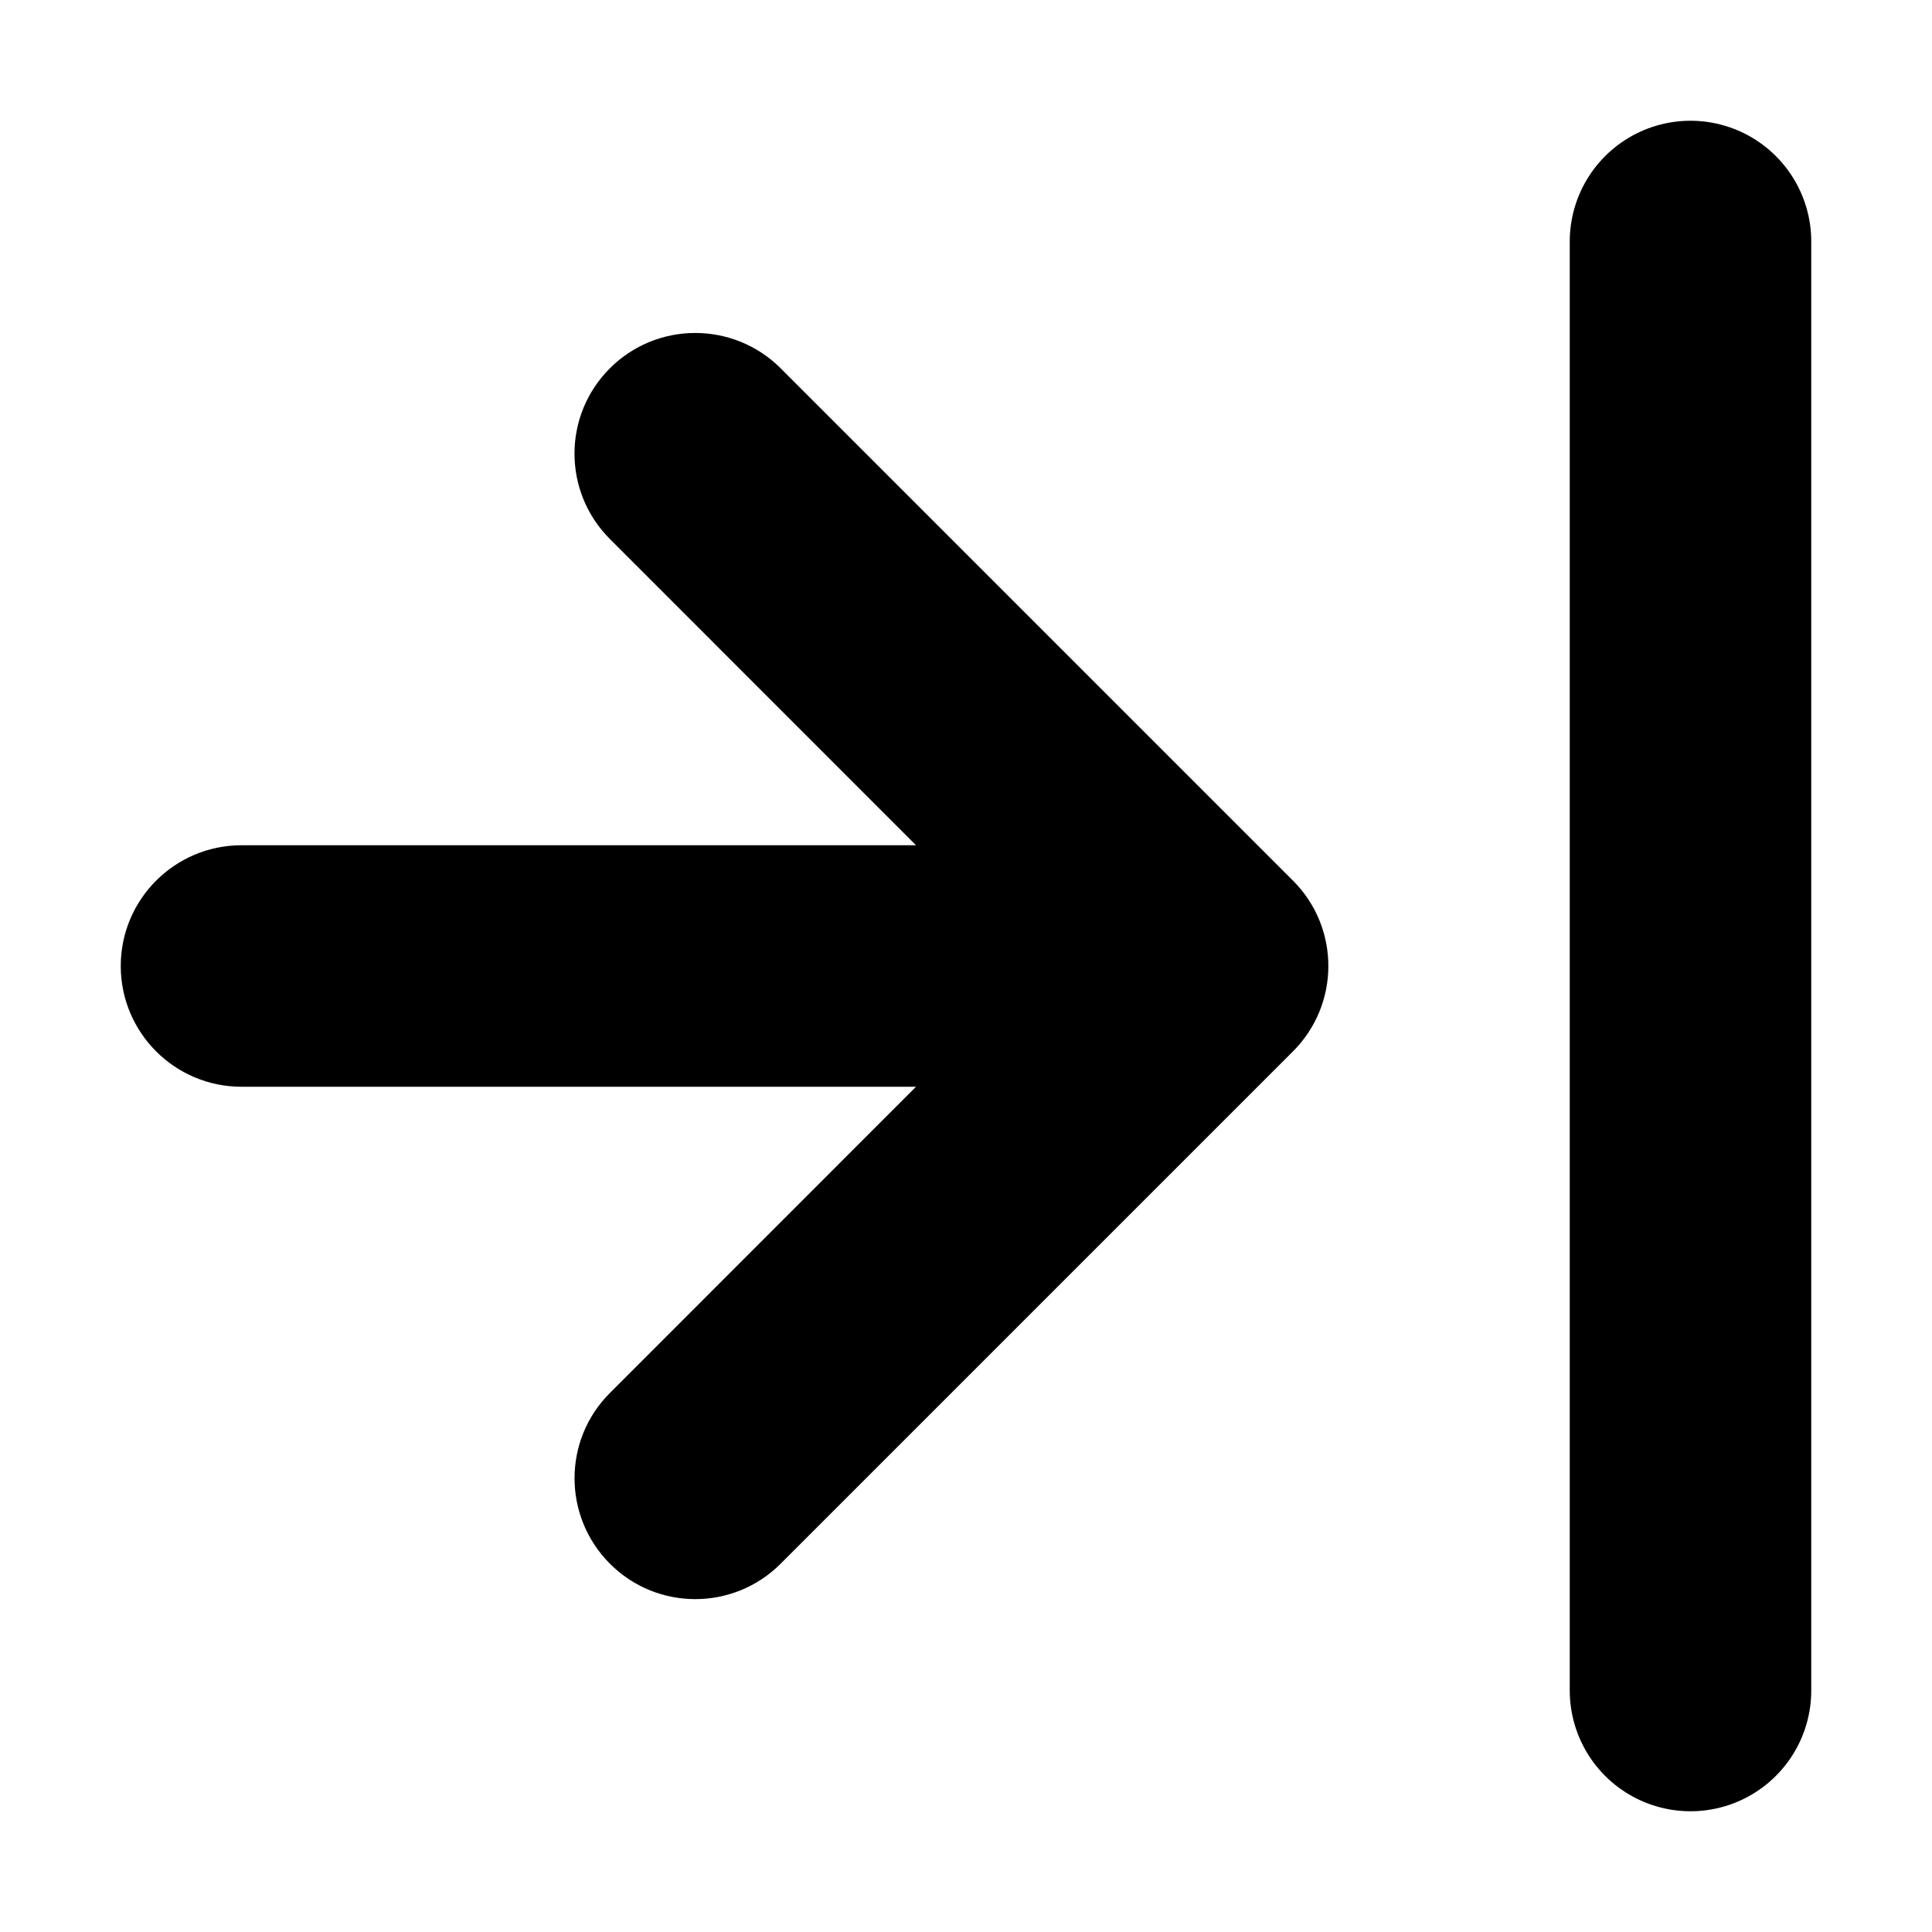 <?xml version="1.0" encoding="iso-8859-1"?>
<!-- Generator: Adobe Illustrator 17.1.0, SVG Export Plug-In . SVG Version: 6.00 Build 0)  -->
<!DOCTYPE svg PUBLIC "-//W3C//DTD SVG 1.1//EN" "http://www.w3.org/Graphics/SVG/1.1/DTD/svg11.dtd">
<svg version="1.1" id="Layer_1" xmlns="http://www.w3.org/2000/svg" xmlns:xlink="http://www.w3.org/1999/xlink" x="0px" y="0px"
	 viewBox="-7.5 16.5 16 16" style="enable-background:new -7.5 16.5 16 16;" xml:space="preserve">
<path d="M-1.035,19.55l4.243,4.243c0.391,0.391,0.39,1.024,0,1.414l-4.243,4.243c-0.391,0.391-1.024,0.391-1.414,0
	s-0.391-1.024,0-1.414L0.086,25.5H-5.5c-0.552,0-1-0.448-1-1c0-0.552,0.448-1,1-1h5.586l-2.535-2.536
	c-0.391-0.391-0.391-1.024,0-1.414C-2.059,19.16-1.426,19.16-1.035,19.55z"/>
<line style="fill:none;stroke:#000000;stroke-width:2;stroke-linecap:round;stroke-linejoin:round;stroke-miterlimit:10;" x1="6.5" y1="18.5" x2="6.5" y2="30.5"/>
</svg>
